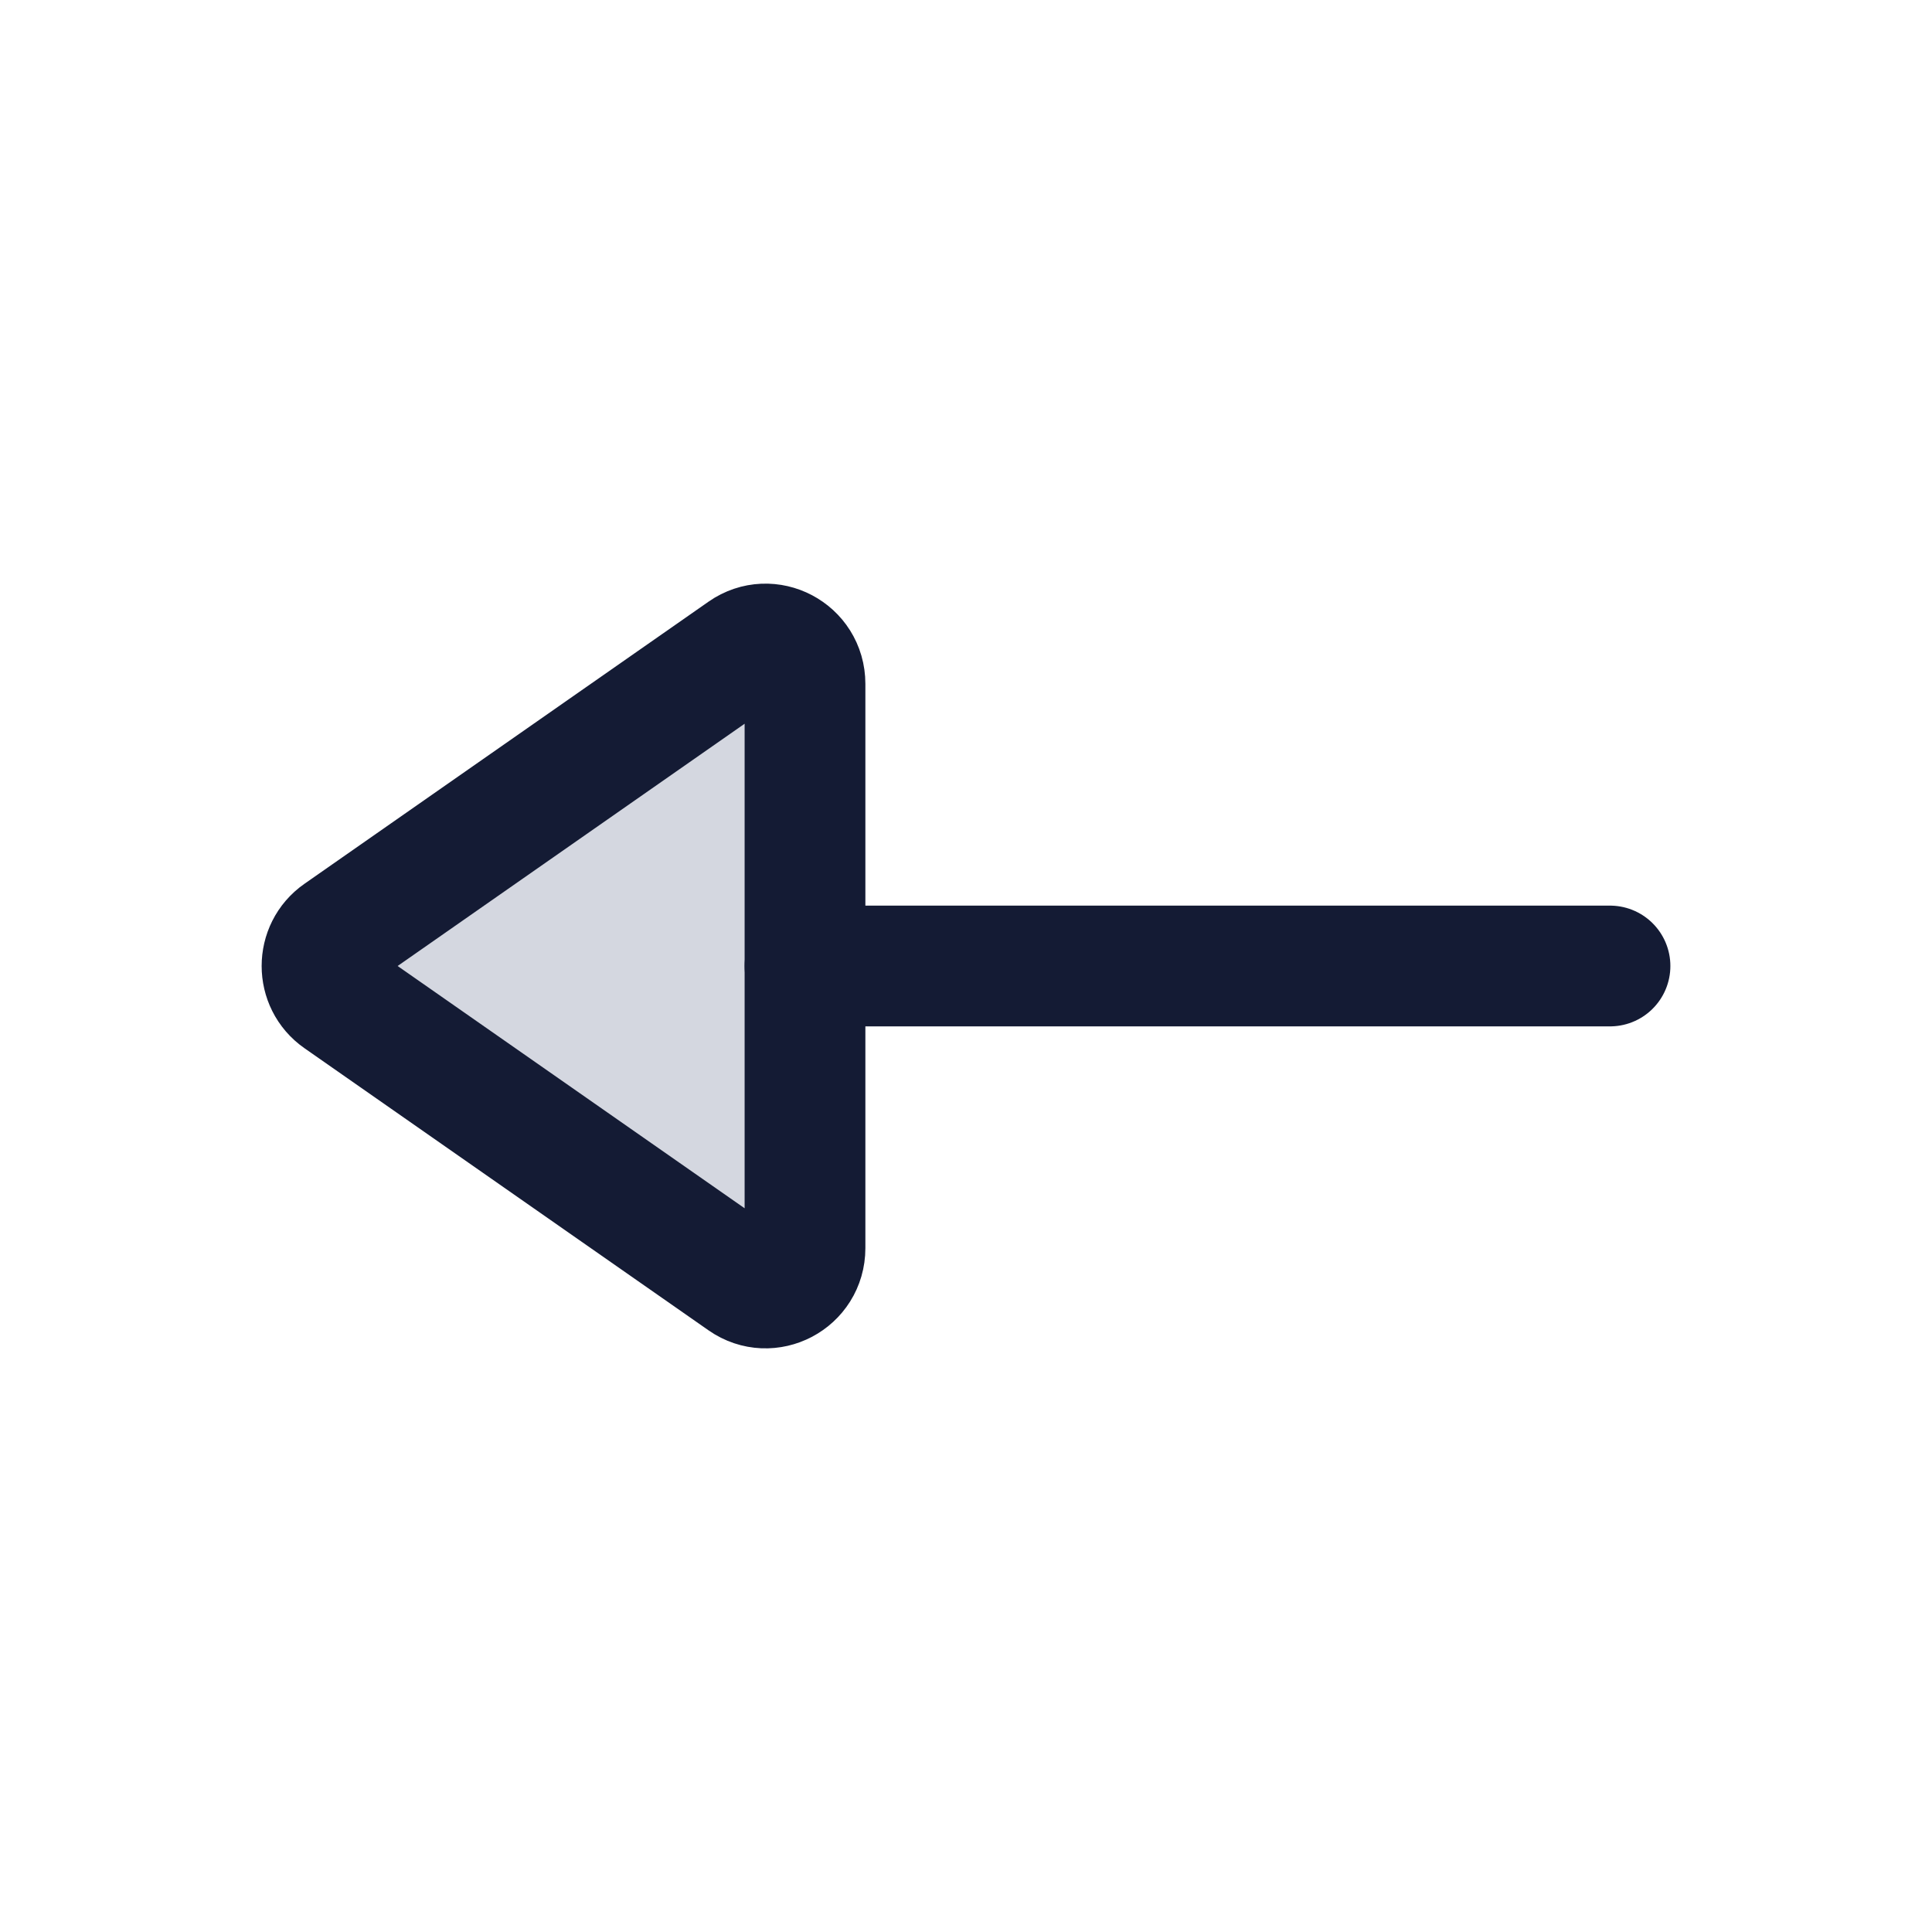 <svg width="24" height="24" viewBox="0 0 24 24" fill="none" xmlns="http://www.w3.org/2000/svg">
<path d="M10 8.495V15.505C10 15.904 9.556 16.138 9.231 15.911L4.211 12.406C3.93 12.21 3.93 11.79 4.211 11.594L9.231 8.089C9.556 7.862 10 8.096 10 8.495Z" fill="#D4D7E0"/>
<path d="M10 12L20 12" stroke="#141B34" stroke-width="1.5" stroke-linecap="round" stroke-linejoin="round"/>
<path d="M10 8.495V15.505C10 15.904 9.556 16.138 9.231 15.911L4.211 12.406C3.93 12.21 3.93 11.79 4.211 11.594L9.231 8.089C9.556 7.862 10 8.096 10 8.495Z" stroke="#141B34" stroke-width="1.5" stroke-linecap="round" stroke-linejoin="round"/>
</svg>
